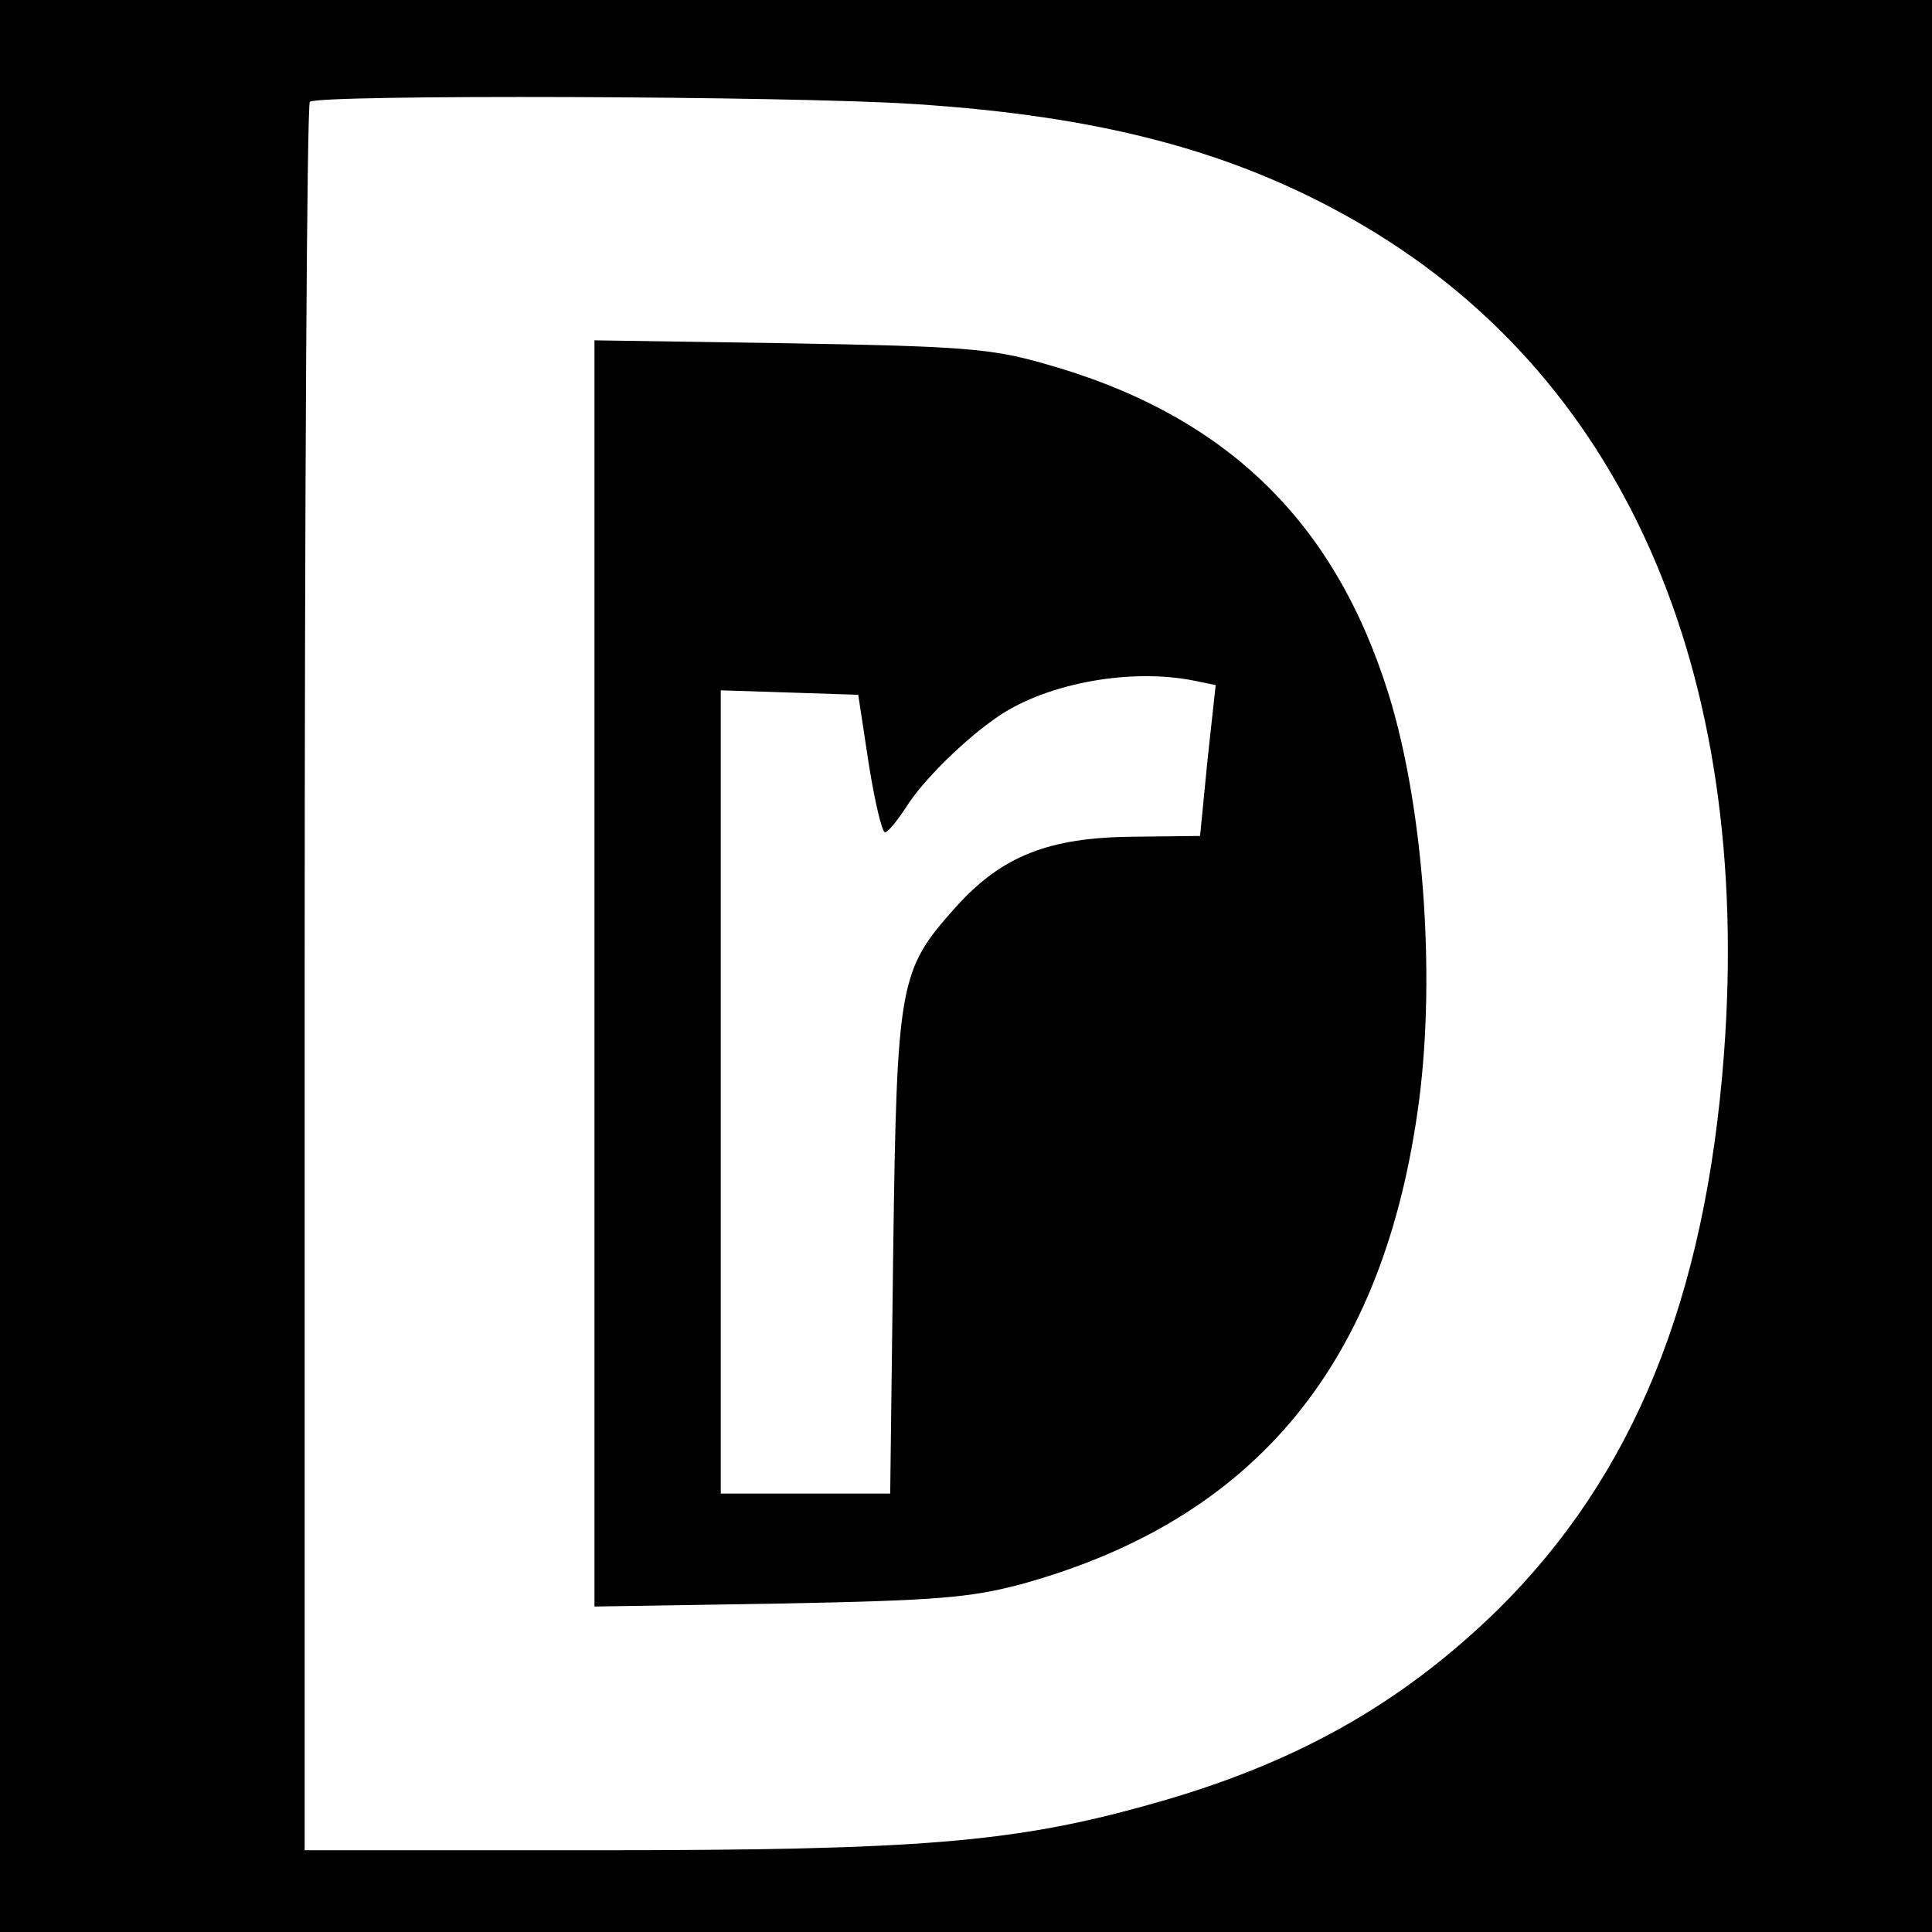 <?xml version="1.0" standalone="no"?>
<!DOCTYPE svg PUBLIC "-//W3C//DTD SVG 20010904//EN"
 "http://www.w3.org/TR/2001/REC-SVG-20010904/DTD/svg10.dtd">
<svg version="1.0" xmlns="http://www.w3.org/2000/svg"
 width="260pt" height="260pt" viewBox="0 0 260 260"
 preserveAspectRatio="xMidYMid meet">
<g transform="translate(0,260) scale(0.1,-0.1)"
fill="#000000" stroke="none">
<path d="M0 1300 l0 -1300 1300 0 1300 0 0 1300 0 1300 -1300 0 -1300 0 0
-1300z m1230 1160 c250 -16 428 -63 590 -155 362 -205 539 -604 500 -1124 -25
-330 -122 -567 -304 -747 -131 -128 -275 -209 -471 -263 -182 -51 -311 -61
-747 -61 l-388 0 0 1173 c0 646 3 1177 7 1180 10 10 647 8 813 -3z"/>
<path d="M800 1290 l0 -852 248 4 c214 4 258 8 326 26 316 87 490 298 536 653
22 172 5 395 -41 544 -73 235 -221 378 -465 446 -70 20 -110 23 -341 27 l-263
4 0 -852z m807 394 l29 -6 -11 -101 -10 -102 -90 -1 c-114 -1 -177 -26 -239
-95 -76 -85 -79 -100 -84 -466 l-4 -323 -114 0 -114 0 0 540 0 541 93 -3 92
-3 14 -92 c8 -51 18 -93 22 -93 4 0 16 15 28 33 22 36 81 94 126 124 66 44
177 64 262 47z"/>
</g>
</svg>
